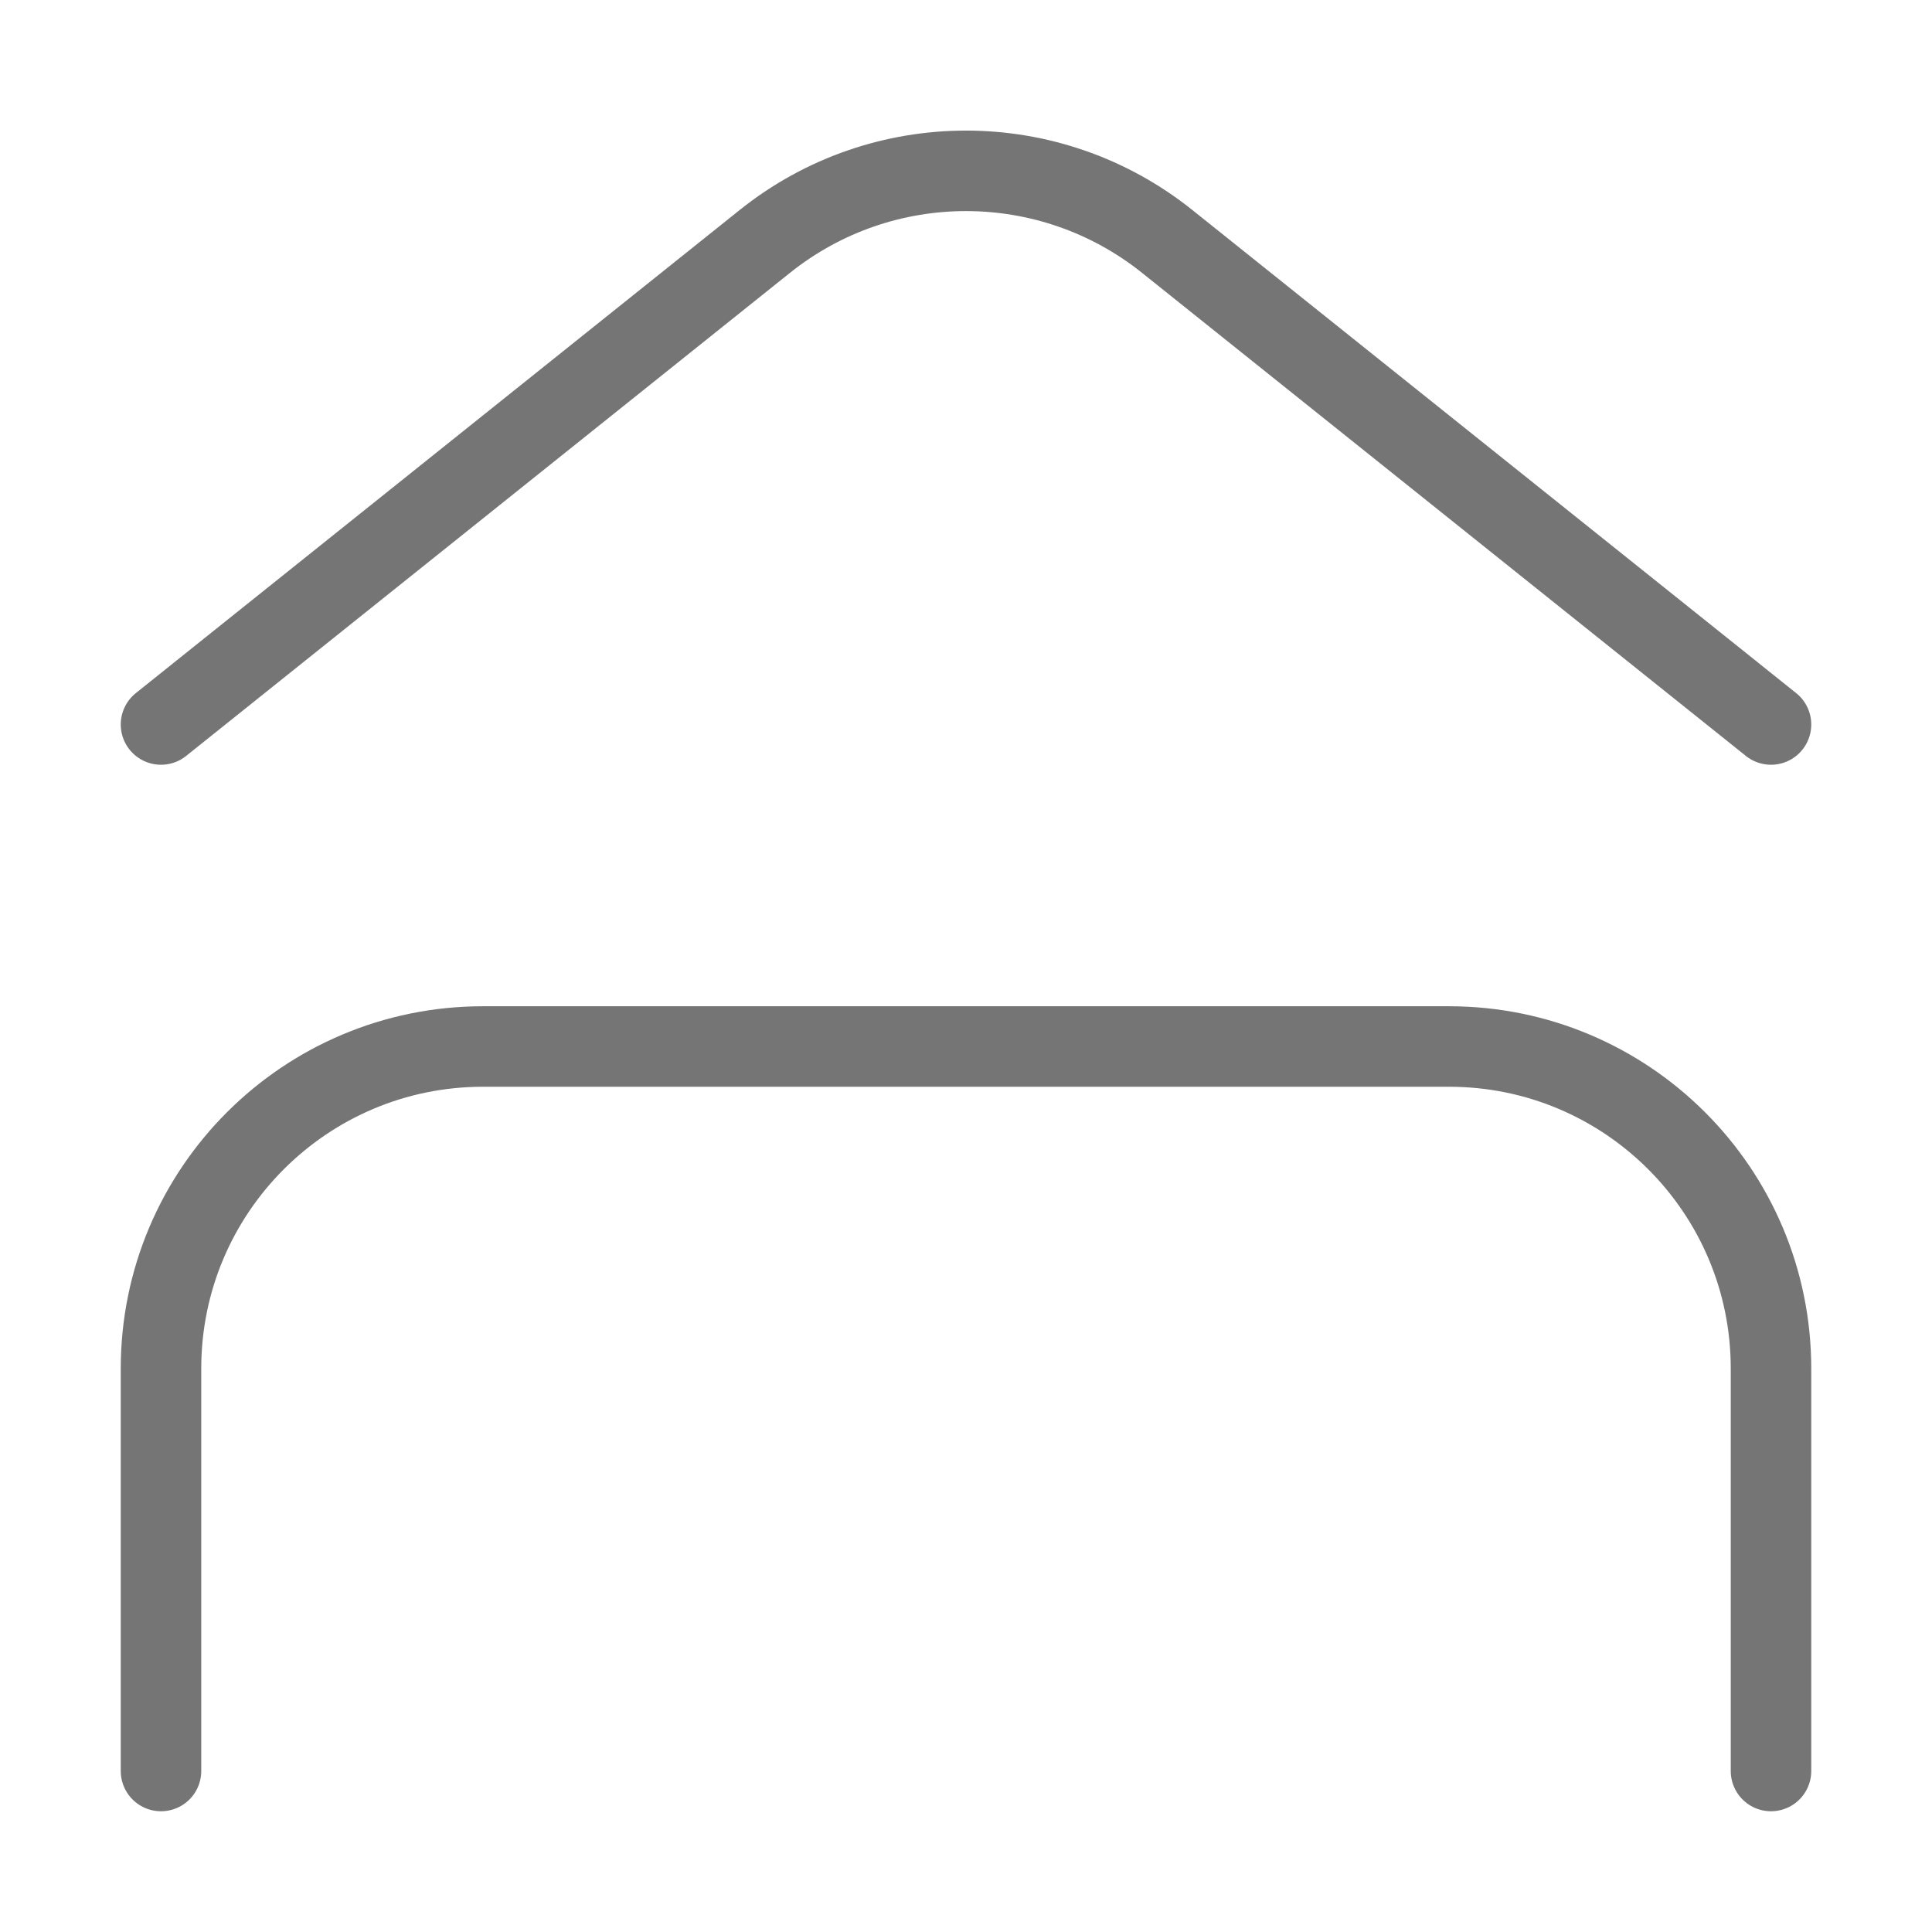 <svg width="24" height="24" viewBox="0 0 24 24" fill="none" xmlns="http://www.w3.org/2000/svg">
<path d="M2 9L9.501 2.999C10.962 1.83 13.038 1.83 14.499 2.999L22 9" stroke="#757575" stroke-linecap="round"/>
<path d="M2 22V17C2 14.791 3.791 13 6 13H18C20.209 13 22 14.791 22 17V22" stroke="#757575" stroke-linecap="round"/>
</svg>
